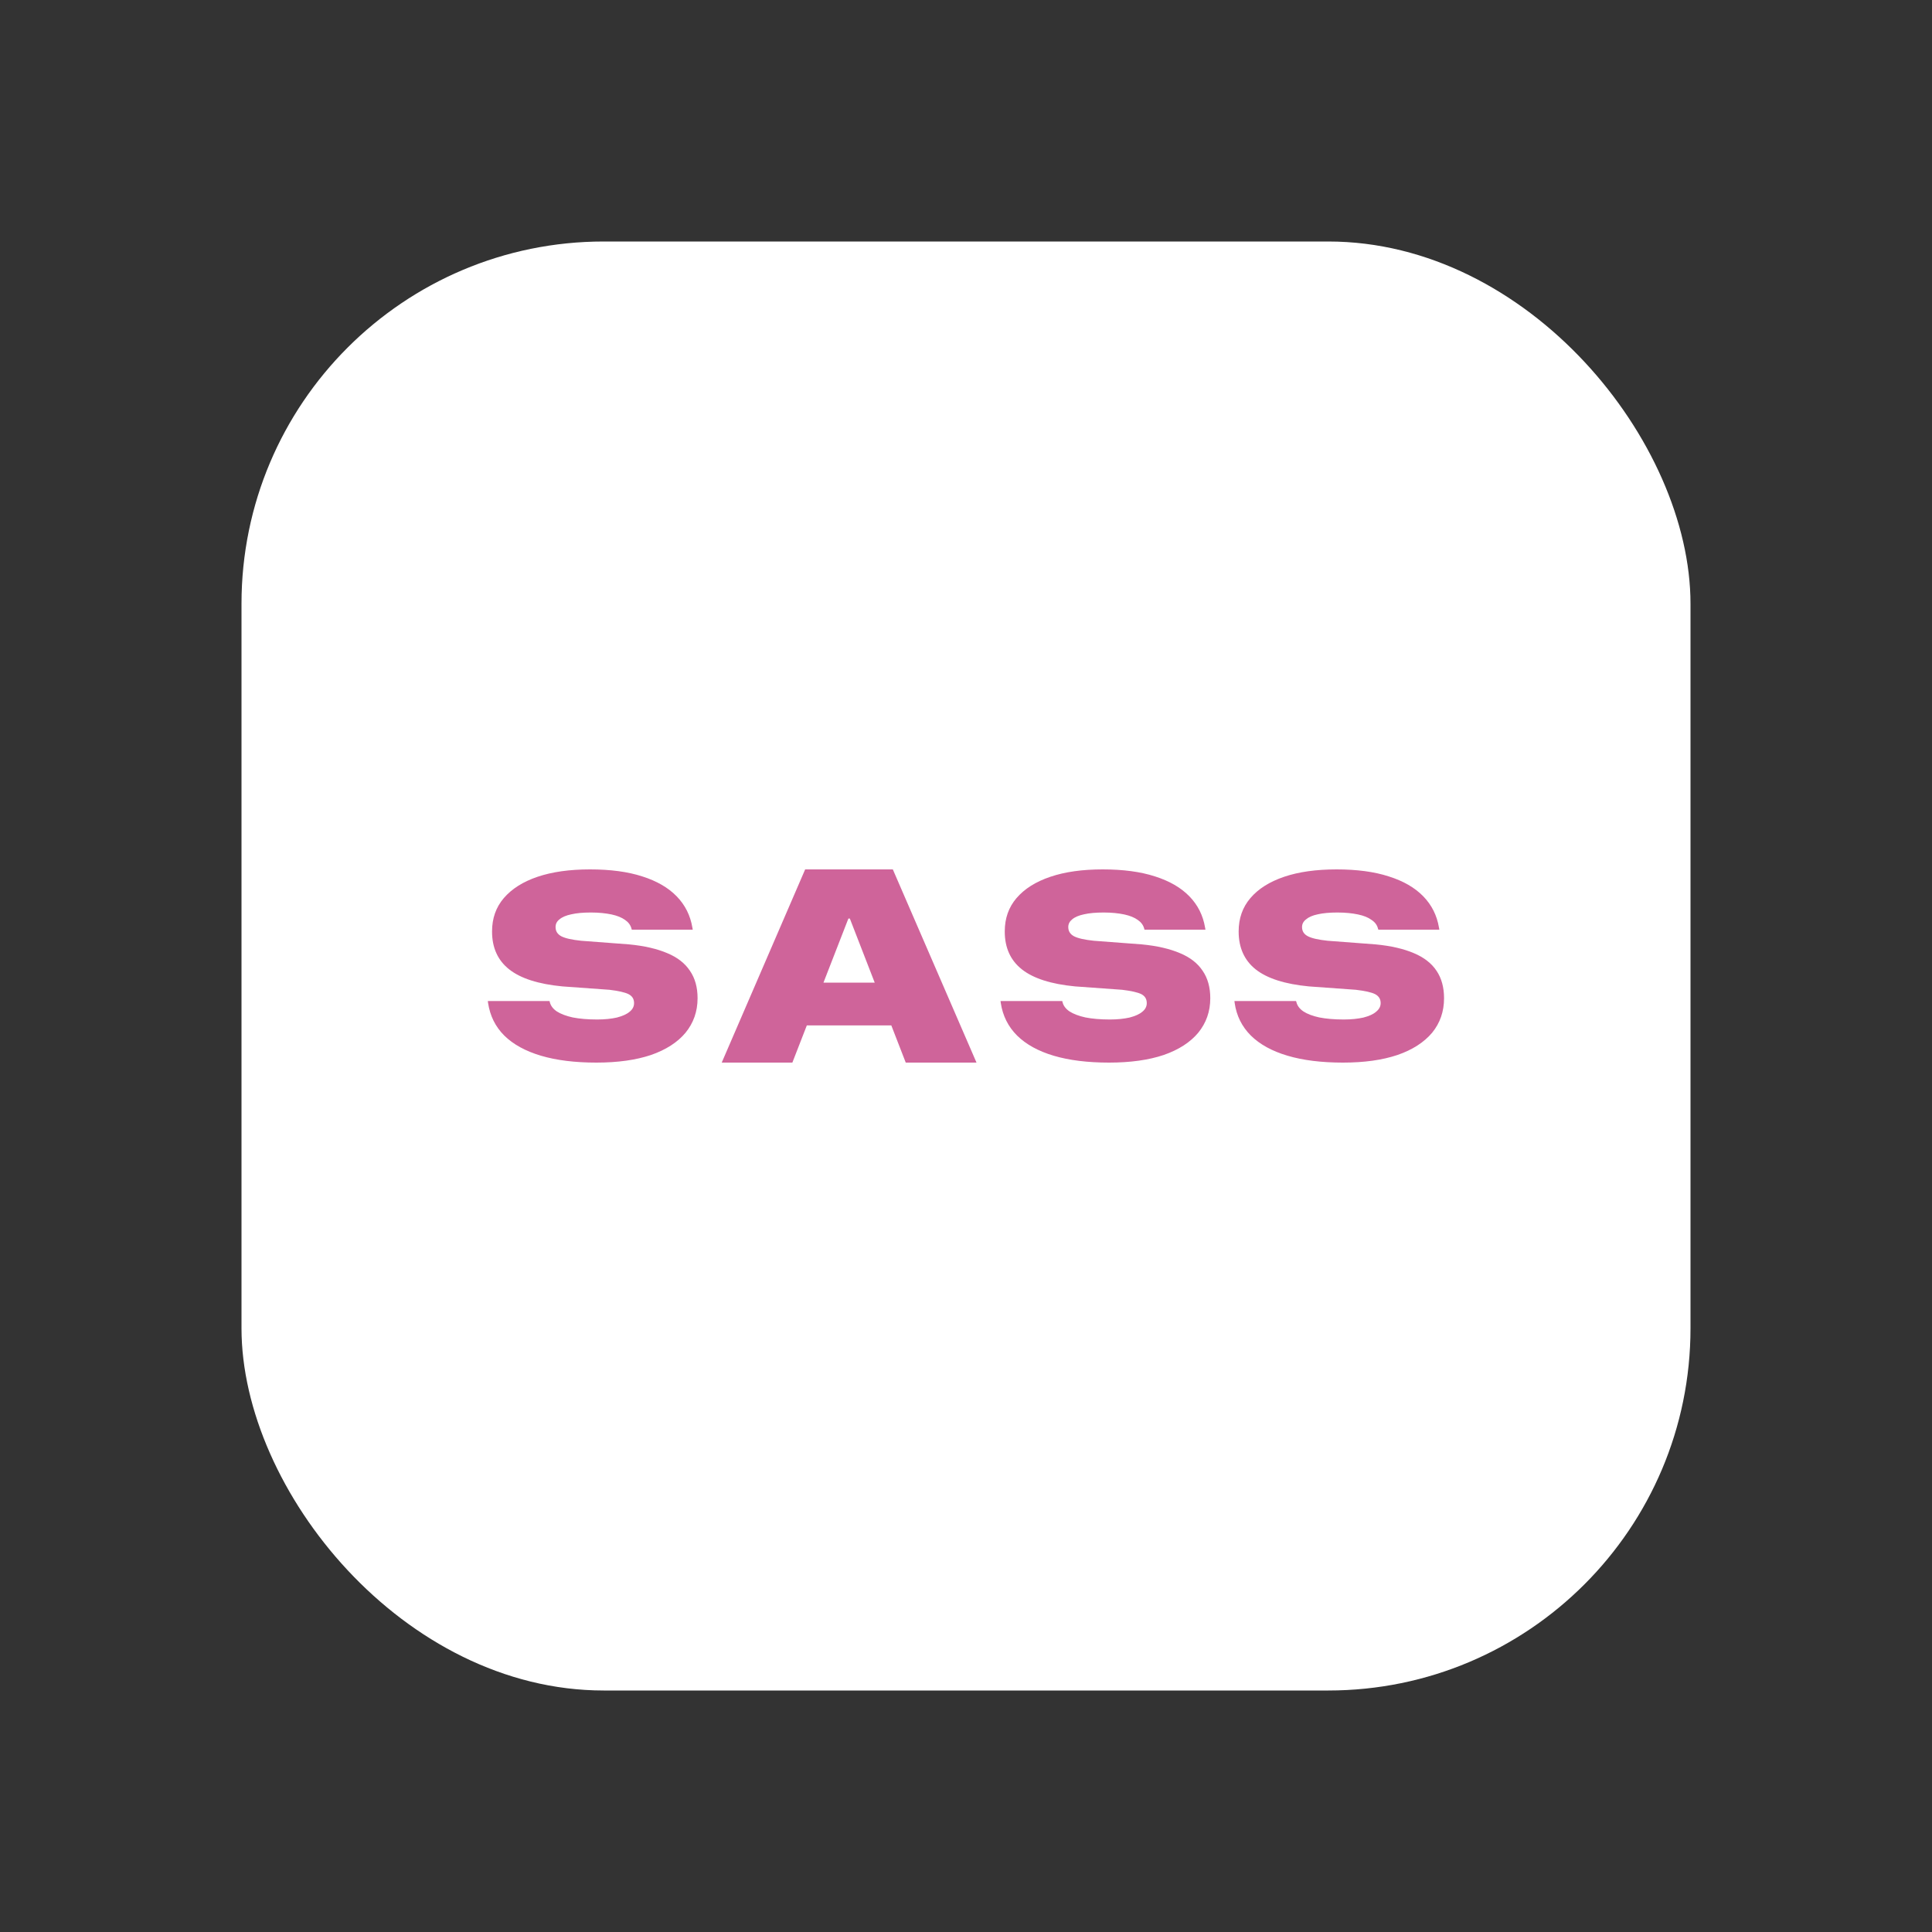 <svg width="16" height="16" viewBox="0 0 16 16" fill="none" xmlns="http://www.w3.org/2000/svg">
<rect x="0" y="0" width="16" height="16" fill="#333333" stroke="none"/>
<rect x="2" y="2" width="12" height="12" rx="3" fill="white"/>
<path d="M4.939 8.8C4.761 8.8 4.608 8.781 4.48 8.743C4.352 8.705 4.25 8.649 4.176 8.576C4.102 8.502 4.058 8.412 4.042 8.306L4.04 8.29H4.551L4.553 8.298C4.56 8.328 4.579 8.354 4.611 8.376C4.644 8.397 4.688 8.414 4.743 8.426C4.799 8.437 4.867 8.443 4.946 8.443C5.009 8.443 5.063 8.437 5.108 8.427C5.154 8.415 5.189 8.4 5.214 8.379C5.239 8.359 5.251 8.335 5.251 8.308V8.307C5.251 8.273 5.236 8.249 5.205 8.233C5.175 8.218 5.122 8.206 5.047 8.197L4.658 8.169C4.459 8.15 4.312 8.103 4.217 8.028C4.122 7.953 4.075 7.848 4.075 7.715V7.713C4.075 7.606 4.107 7.514 4.172 7.438C4.238 7.361 4.331 7.302 4.452 7.261C4.574 7.22 4.718 7.2 4.886 7.2C5.055 7.2 5.199 7.219 5.319 7.258C5.439 7.296 5.534 7.351 5.604 7.423C5.674 7.495 5.717 7.581 5.734 7.682L5.737 7.699H5.232L5.23 7.691C5.222 7.661 5.204 7.637 5.176 7.618C5.148 7.598 5.111 7.583 5.064 7.573C5.016 7.563 4.96 7.557 4.893 7.557C4.828 7.557 4.774 7.562 4.731 7.572C4.688 7.581 4.655 7.595 4.633 7.614C4.611 7.631 4.601 7.652 4.601 7.677V7.678C4.601 7.712 4.617 7.737 4.649 7.754C4.682 7.771 4.737 7.783 4.813 7.791L5.21 7.821C5.337 7.833 5.443 7.858 5.527 7.894C5.611 7.929 5.673 7.978 5.714 8.04C5.756 8.101 5.777 8.177 5.777 8.266V8.267C5.777 8.377 5.743 8.472 5.677 8.553C5.611 8.632 5.515 8.694 5.391 8.737C5.266 8.779 5.115 8.8 4.939 8.8Z" fill="#CF649A"/>
<path d="M5.977 8.8L6.668 7.2H7.205V7.607H7.026L6.562 8.8H5.977ZM6.386 8.492L6.531 8.138H7.509L7.652 8.492H6.386ZM7.501 8.8L7.038 7.607V7.2H7.394L8.087 8.8H7.501Z" fill="#CF649A"/>
<path d="M9.185 8.8C9.007 8.8 8.854 8.781 8.726 8.743C8.598 8.705 8.497 8.649 8.423 8.576C8.349 8.502 8.304 8.412 8.288 8.306L8.286 8.29H8.797L8.799 8.298C8.806 8.328 8.825 8.354 8.857 8.376C8.89 8.397 8.934 8.414 8.989 8.426C9.045 8.437 9.113 8.443 9.192 8.443C9.255 8.443 9.309 8.437 9.354 8.427C9.4 8.415 9.435 8.4 9.46 8.379C9.485 8.359 9.497 8.335 9.497 8.308V8.307C9.497 8.273 9.482 8.249 9.452 8.233C9.421 8.218 9.368 8.206 9.293 8.197L8.904 8.169C8.705 8.15 8.558 8.103 8.463 8.028C8.368 7.953 8.321 7.848 8.321 7.715V7.713C8.321 7.606 8.353 7.514 8.418 7.438C8.484 7.361 8.577 7.302 8.699 7.261C8.82 7.22 8.964 7.2 9.132 7.2C9.301 7.2 9.445 7.219 9.565 7.258C9.685 7.296 9.78 7.351 9.85 7.423C9.92 7.495 9.963 7.581 9.98 7.682L9.983 7.699H9.478L9.476 7.691C9.468 7.661 9.45 7.637 9.422 7.618C9.394 7.598 9.357 7.583 9.31 7.573C9.263 7.563 9.206 7.557 9.14 7.557C9.074 7.557 9.02 7.562 8.977 7.572C8.934 7.581 8.901 7.595 8.879 7.614C8.858 7.631 8.847 7.652 8.847 7.677V7.678C8.847 7.712 8.863 7.737 8.895 7.754C8.928 7.771 8.983 7.783 9.059 7.791L9.456 7.821C9.583 7.833 9.689 7.858 9.773 7.894C9.857 7.929 9.919 7.978 9.96 8.04C10.002 8.101 10.023 8.177 10.023 8.266V8.267C10.023 8.377 9.989 8.472 9.923 8.553C9.857 8.632 9.761 8.694 9.637 8.737C9.512 8.779 9.361 8.8 9.185 8.8Z" fill="#CF649A"/>
<path d="M11.122 8.8C10.944 8.8 10.791 8.781 10.663 8.743C10.534 8.705 10.433 8.649 10.359 8.576C10.285 8.502 10.24 8.412 10.225 8.306L10.223 8.29H10.733L10.736 8.298C10.743 8.328 10.762 8.354 10.794 8.376C10.826 8.397 10.87 8.414 10.926 8.426C10.982 8.437 11.049 8.443 11.129 8.443C11.192 8.443 11.246 8.437 11.291 8.427C11.337 8.415 11.372 8.4 11.396 8.379C11.421 8.359 11.434 8.335 11.434 8.308V8.307C11.434 8.273 11.418 8.249 11.388 8.233C11.358 8.218 11.305 8.206 11.229 8.197L10.84 8.169C10.641 8.15 10.494 8.103 10.399 8.028C10.305 7.953 10.258 7.848 10.258 7.715V7.713C10.258 7.606 10.29 7.514 10.355 7.438C10.42 7.361 10.514 7.302 10.635 7.261C10.756 7.22 10.901 7.2 11.069 7.2C11.237 7.2 11.381 7.219 11.501 7.258C11.622 7.296 11.717 7.351 11.787 7.423C11.857 7.495 11.9 7.581 11.917 7.682L11.92 7.699H11.415L11.412 7.691C11.405 7.661 11.387 7.637 11.358 7.618C11.331 7.598 11.294 7.583 11.246 7.573C11.199 7.563 11.142 7.557 11.076 7.557C11.011 7.557 10.956 7.562 10.913 7.572C10.87 7.581 10.838 7.595 10.816 7.614C10.794 7.631 10.783 7.652 10.783 7.677V7.678C10.783 7.712 10.799 7.737 10.832 7.754C10.865 7.771 10.92 7.783 10.996 7.791L11.392 7.821C11.52 7.833 11.626 7.858 11.71 7.894C11.793 7.929 11.856 7.978 11.897 8.04C11.938 8.101 11.959 8.177 11.959 8.266V8.267C11.959 8.377 11.926 8.472 11.86 8.553C11.793 8.632 11.698 8.694 11.573 8.737C11.448 8.779 11.298 8.8 11.122 8.8Z" fill="#CF649A"/>
</svg>
